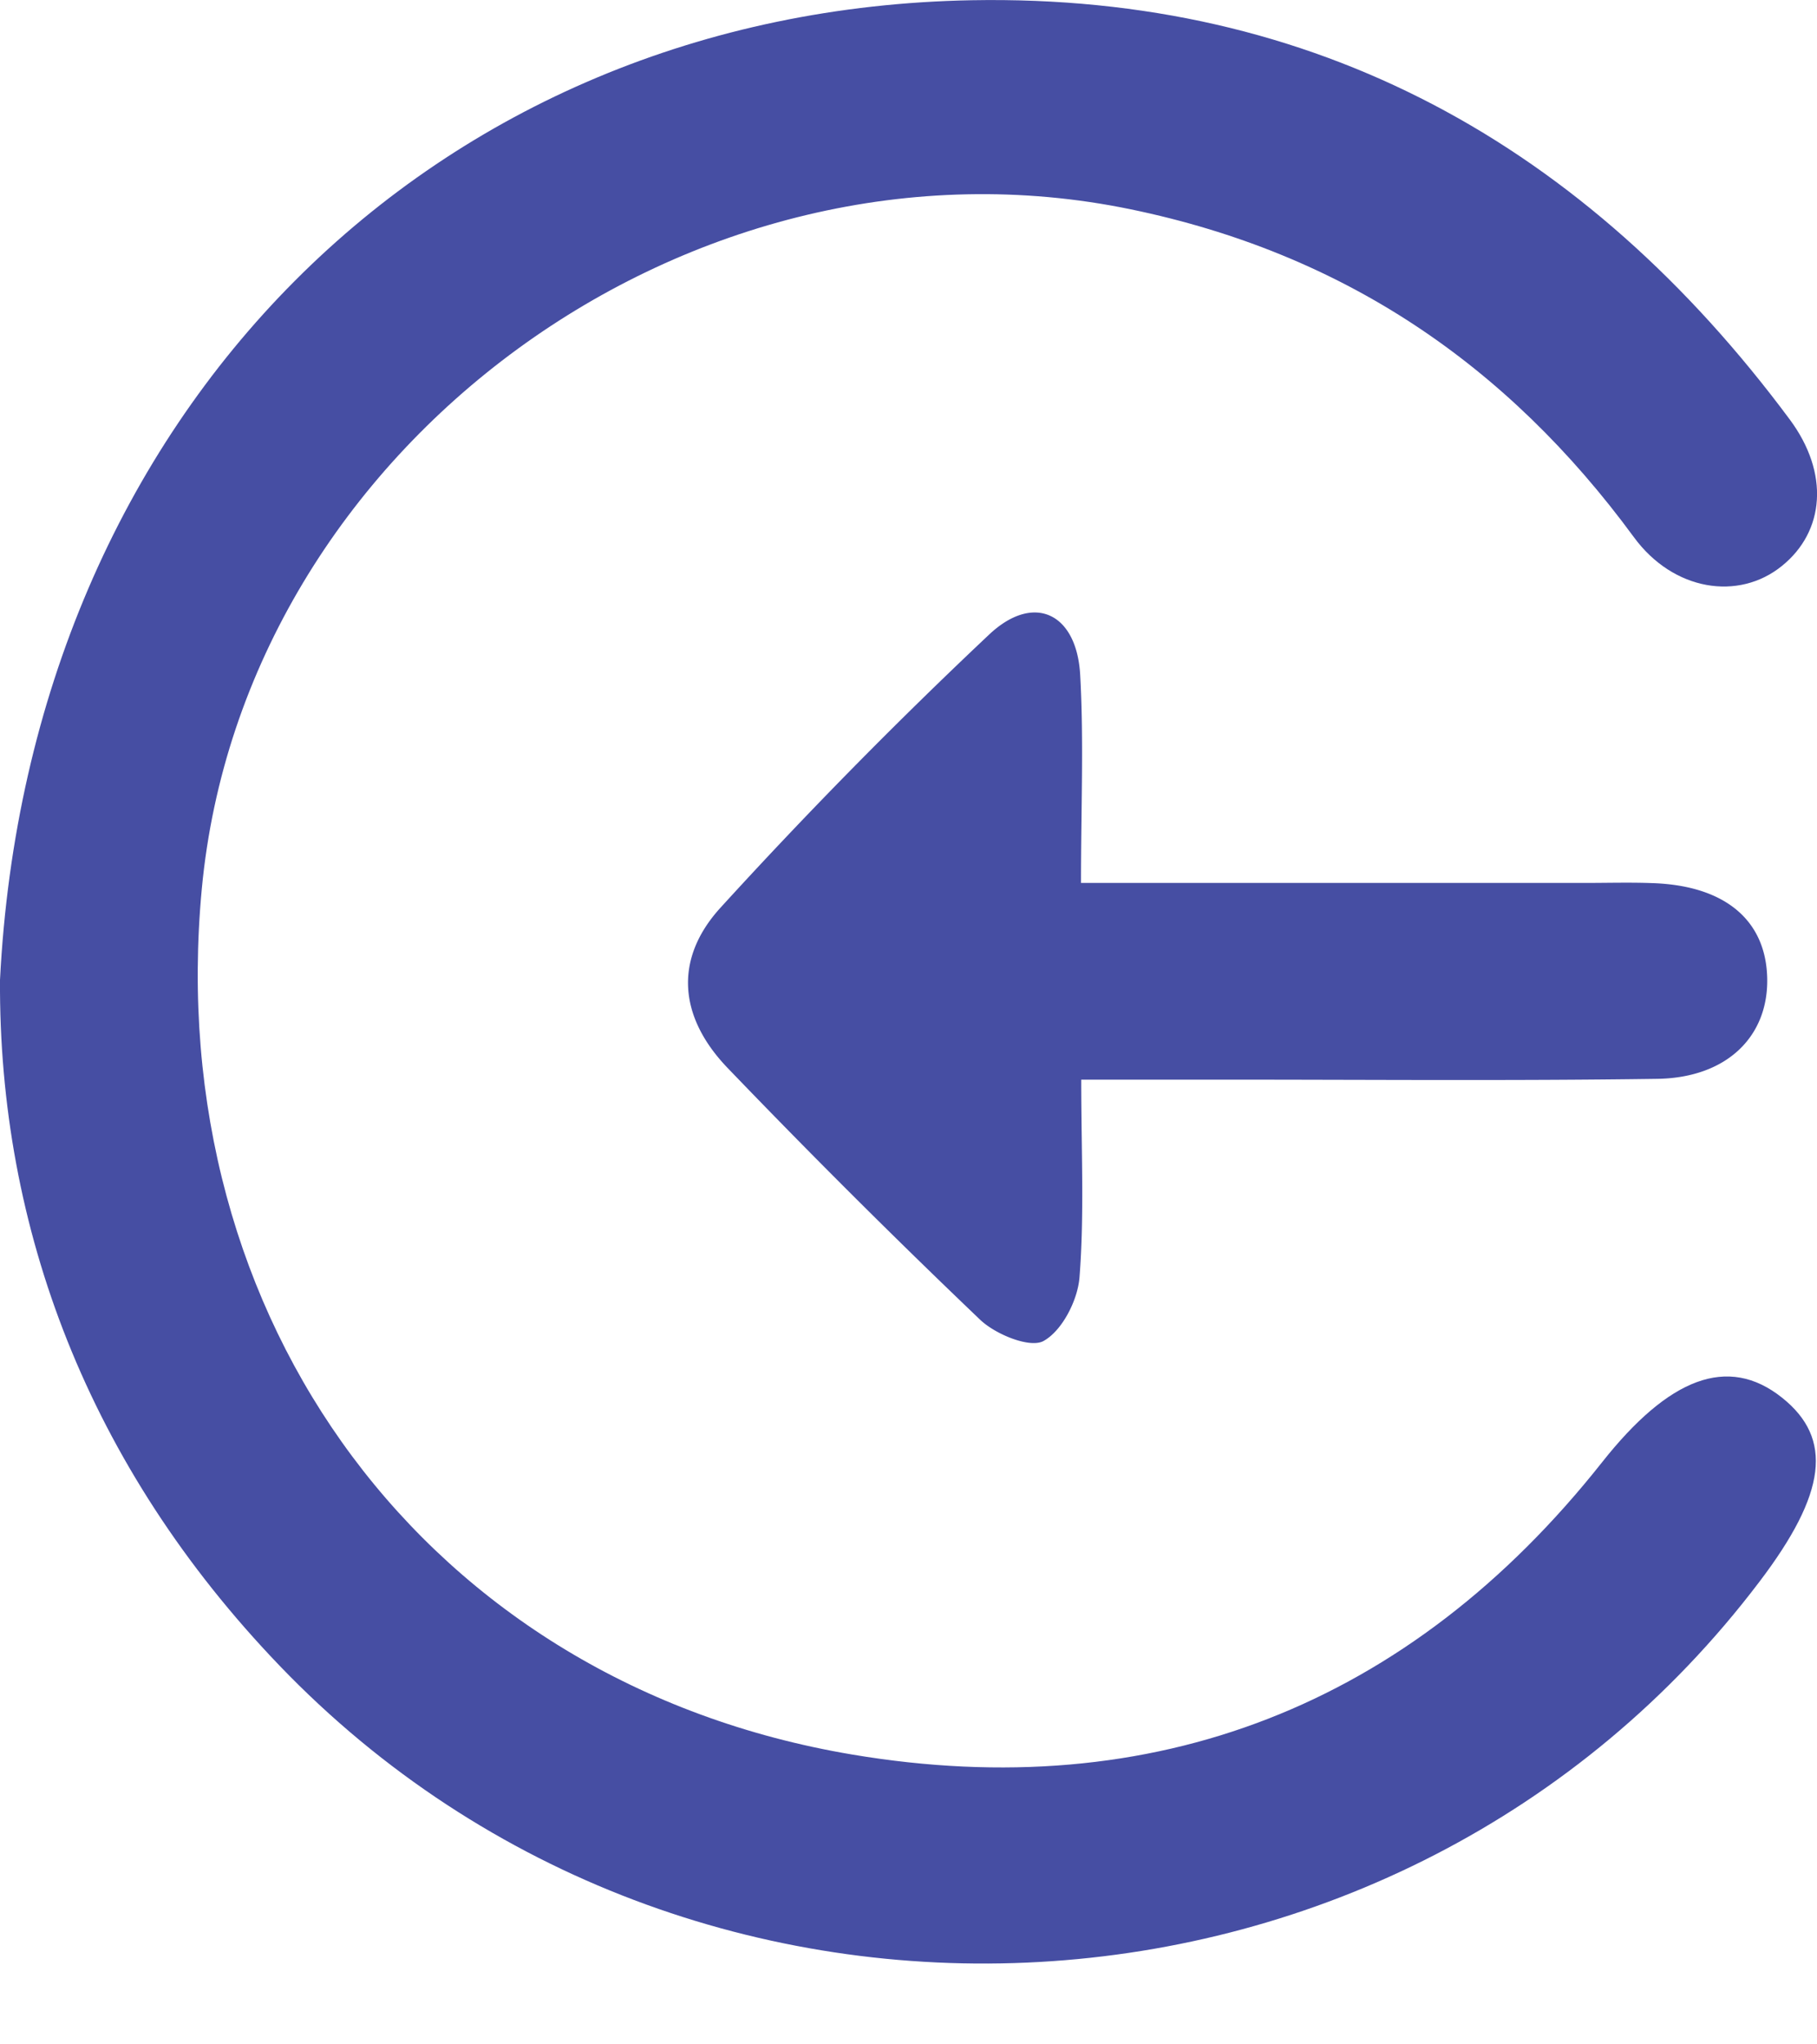  <svg width="16" height="18" viewBox="0 0 16 18" fill="none" xmlns="http://www.w3.org/2000/svg"><path d="M0 8.628c.253-5 3.819-8.54 8.557-8.626 3.028-.055 5.41 1.277 7.202 3.69.354.475.308.988-.068 1.291-.382.31-.957.22-1.304-.254-1.117-1.522-2.562-2.5-4.43-2.886-3.853-.798-7.813 2.079-8.18 5.983-.357 3.796 1.983 6.992 5.726 7.622 2.66.448 4.909-.43 6.605-2.574.585-.74 1.106-.949 1.584-.568.452.36.393.842-.2 1.622-3.155 4.164-9.404 4.514-13.03.738C.776 12.91-.012 10.813 0 8.628Z" fill="#464EA3"/><path d="M9.518 7.774h4.441c.202 0 .402-.006.603.002.622.024.98.32.999.819.02.524-.35.896-.971.904-1.267.018-2.534.007-3.801.007H9.521c0 .625.028 1.184-.015 1.738-.015.203-.153.473-.317.563-.119.066-.423-.058-.558-.187a72.625 72.625 0 0 1-2.222-2.215c-.427-.443-.48-.952-.07-1.407A44.474 44.474 0 0 1 8.707 5.59c.395-.375.776-.193.805.356.032.579.007 1.158.007 1.827Z" fill="#464EA3"/></svg>